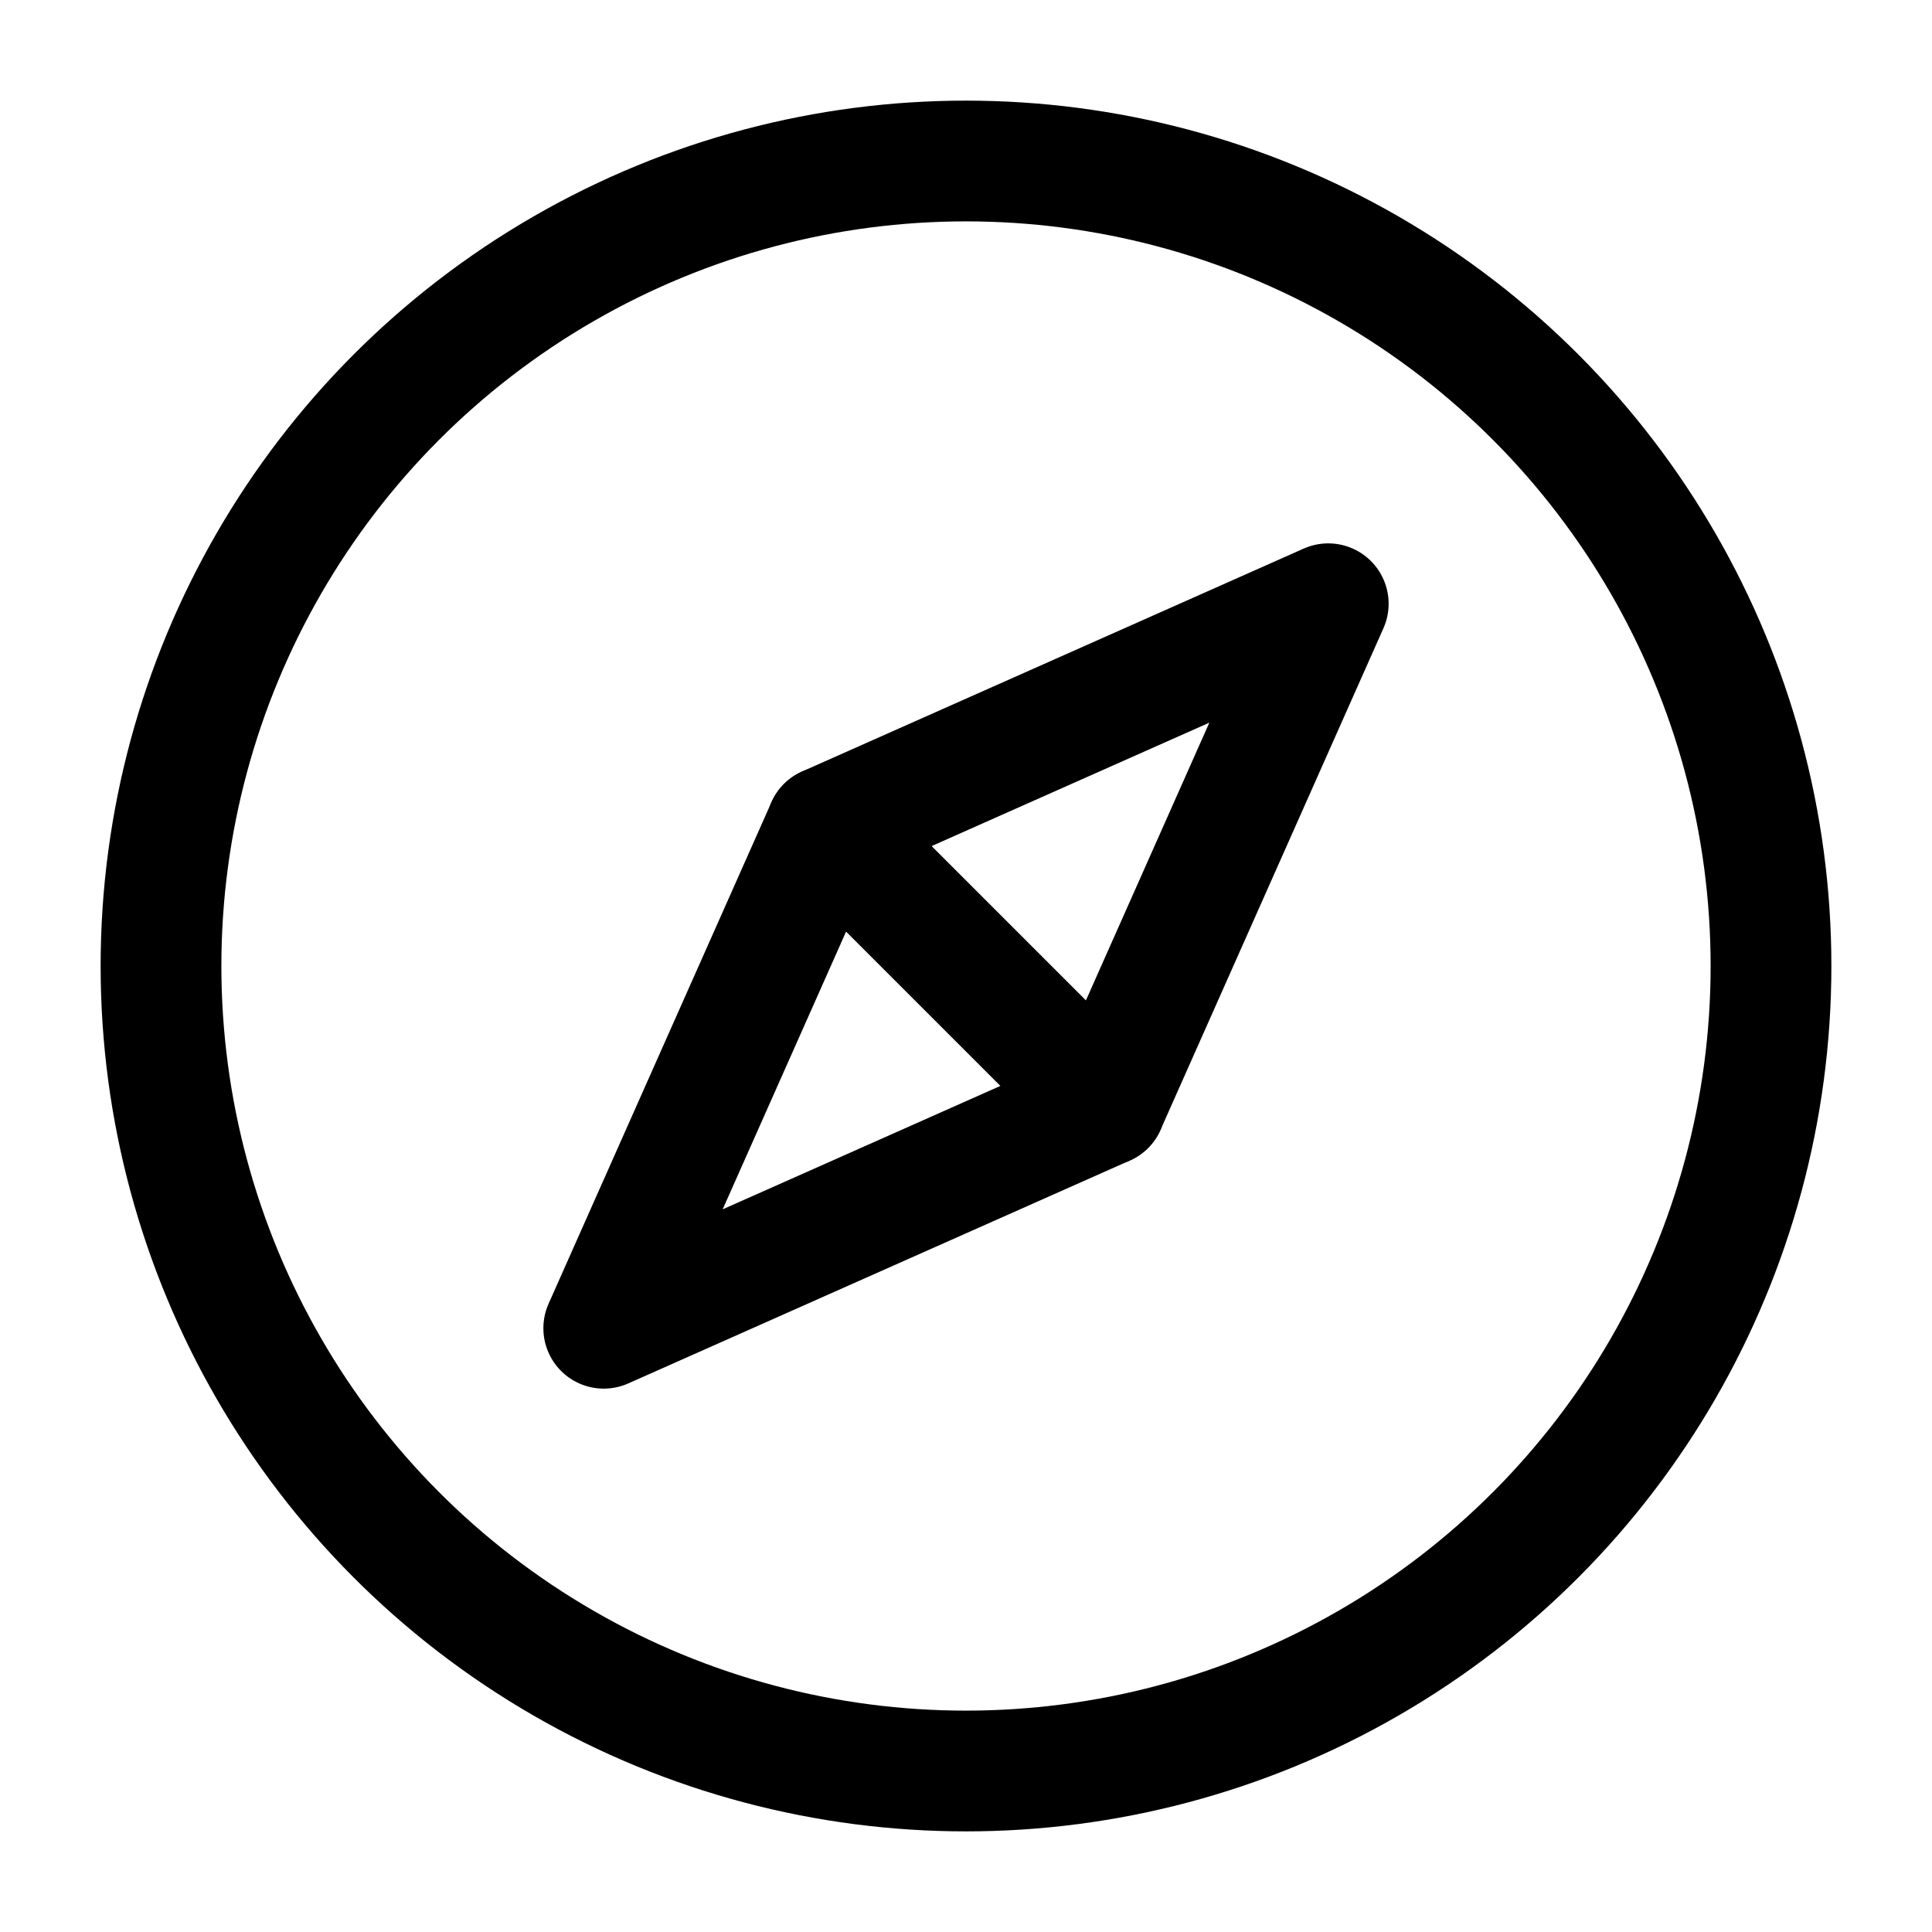 <svg width="24" height="24" viewBox="0 0 24 24" fill="none" xmlns="http://www.w3.org/2000/svg">
    <circle cx="12" cy="12" r="10" stroke="black" stroke-width="1.5"/>
    <path d="M13.731 13.731L10.269 10.269L16.5 7.5L13.731 13.731Z" stroke="black" stroke-width="1.5" stroke-linecap="round" stroke-linejoin="round"/>
    <path d="M10.269 10.269L13.731 13.731L7.5 16.5L10.269 10.269Z" stroke="black" stroke-width="1.5" stroke-linecap="round" stroke-linejoin="round"/>
</svg>
